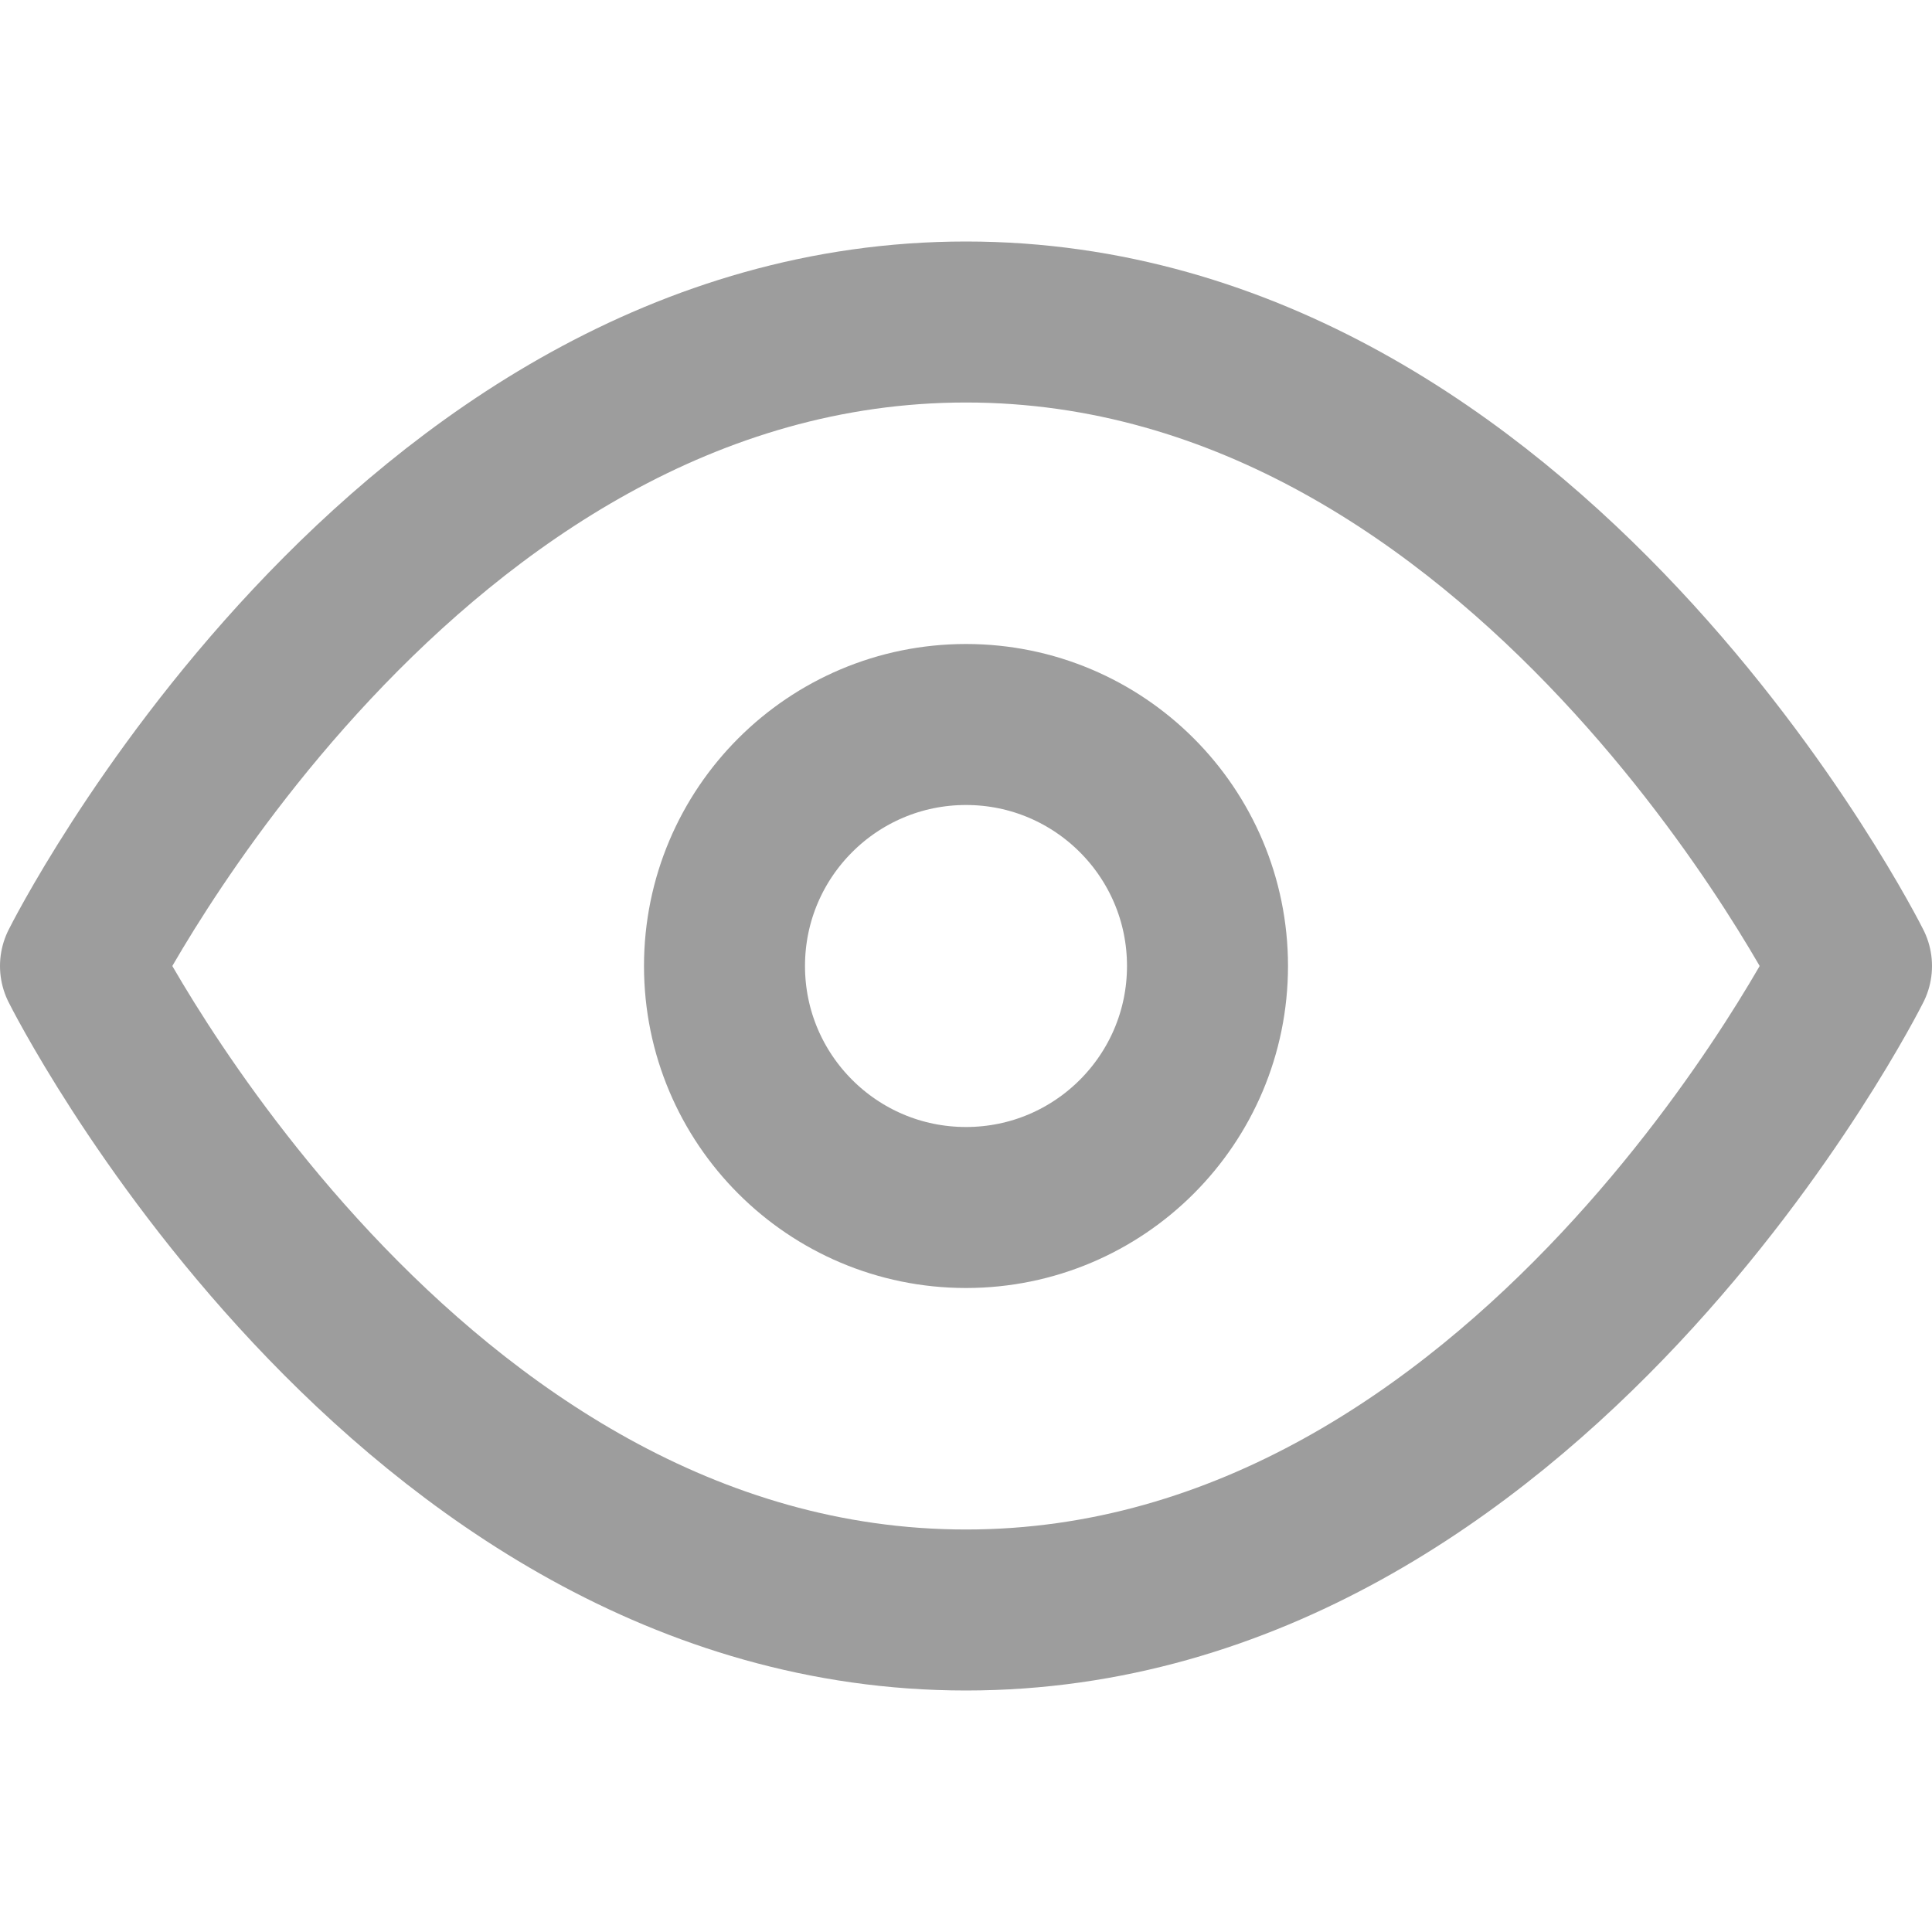 <svg xmlns="http://www.w3.org/2000/svg" xmlns:xlink="http://www.w3.org/1999/xlink" width="24" height="24" viewBox="0 0 24 24"><defs><clipPath id="b"><rect width="24" height="24"/></clipPath></defs><g id="a" clip-path="url(#b)"><path d="M1,12S5,4,12,4s11,8,11,8-4,8-11,8S1,12,1,12Z" fill="none" stroke="#9d9d9d" stroke-linecap="round" stroke-linejoin="round" stroke-width="2"/><circle cx="3" cy="3" r="3" transform="translate(9 9)" fill="none" stroke="#9d9d9d" stroke-linecap="round" stroke-linejoin="round" stroke-width="2"/></g></svg>